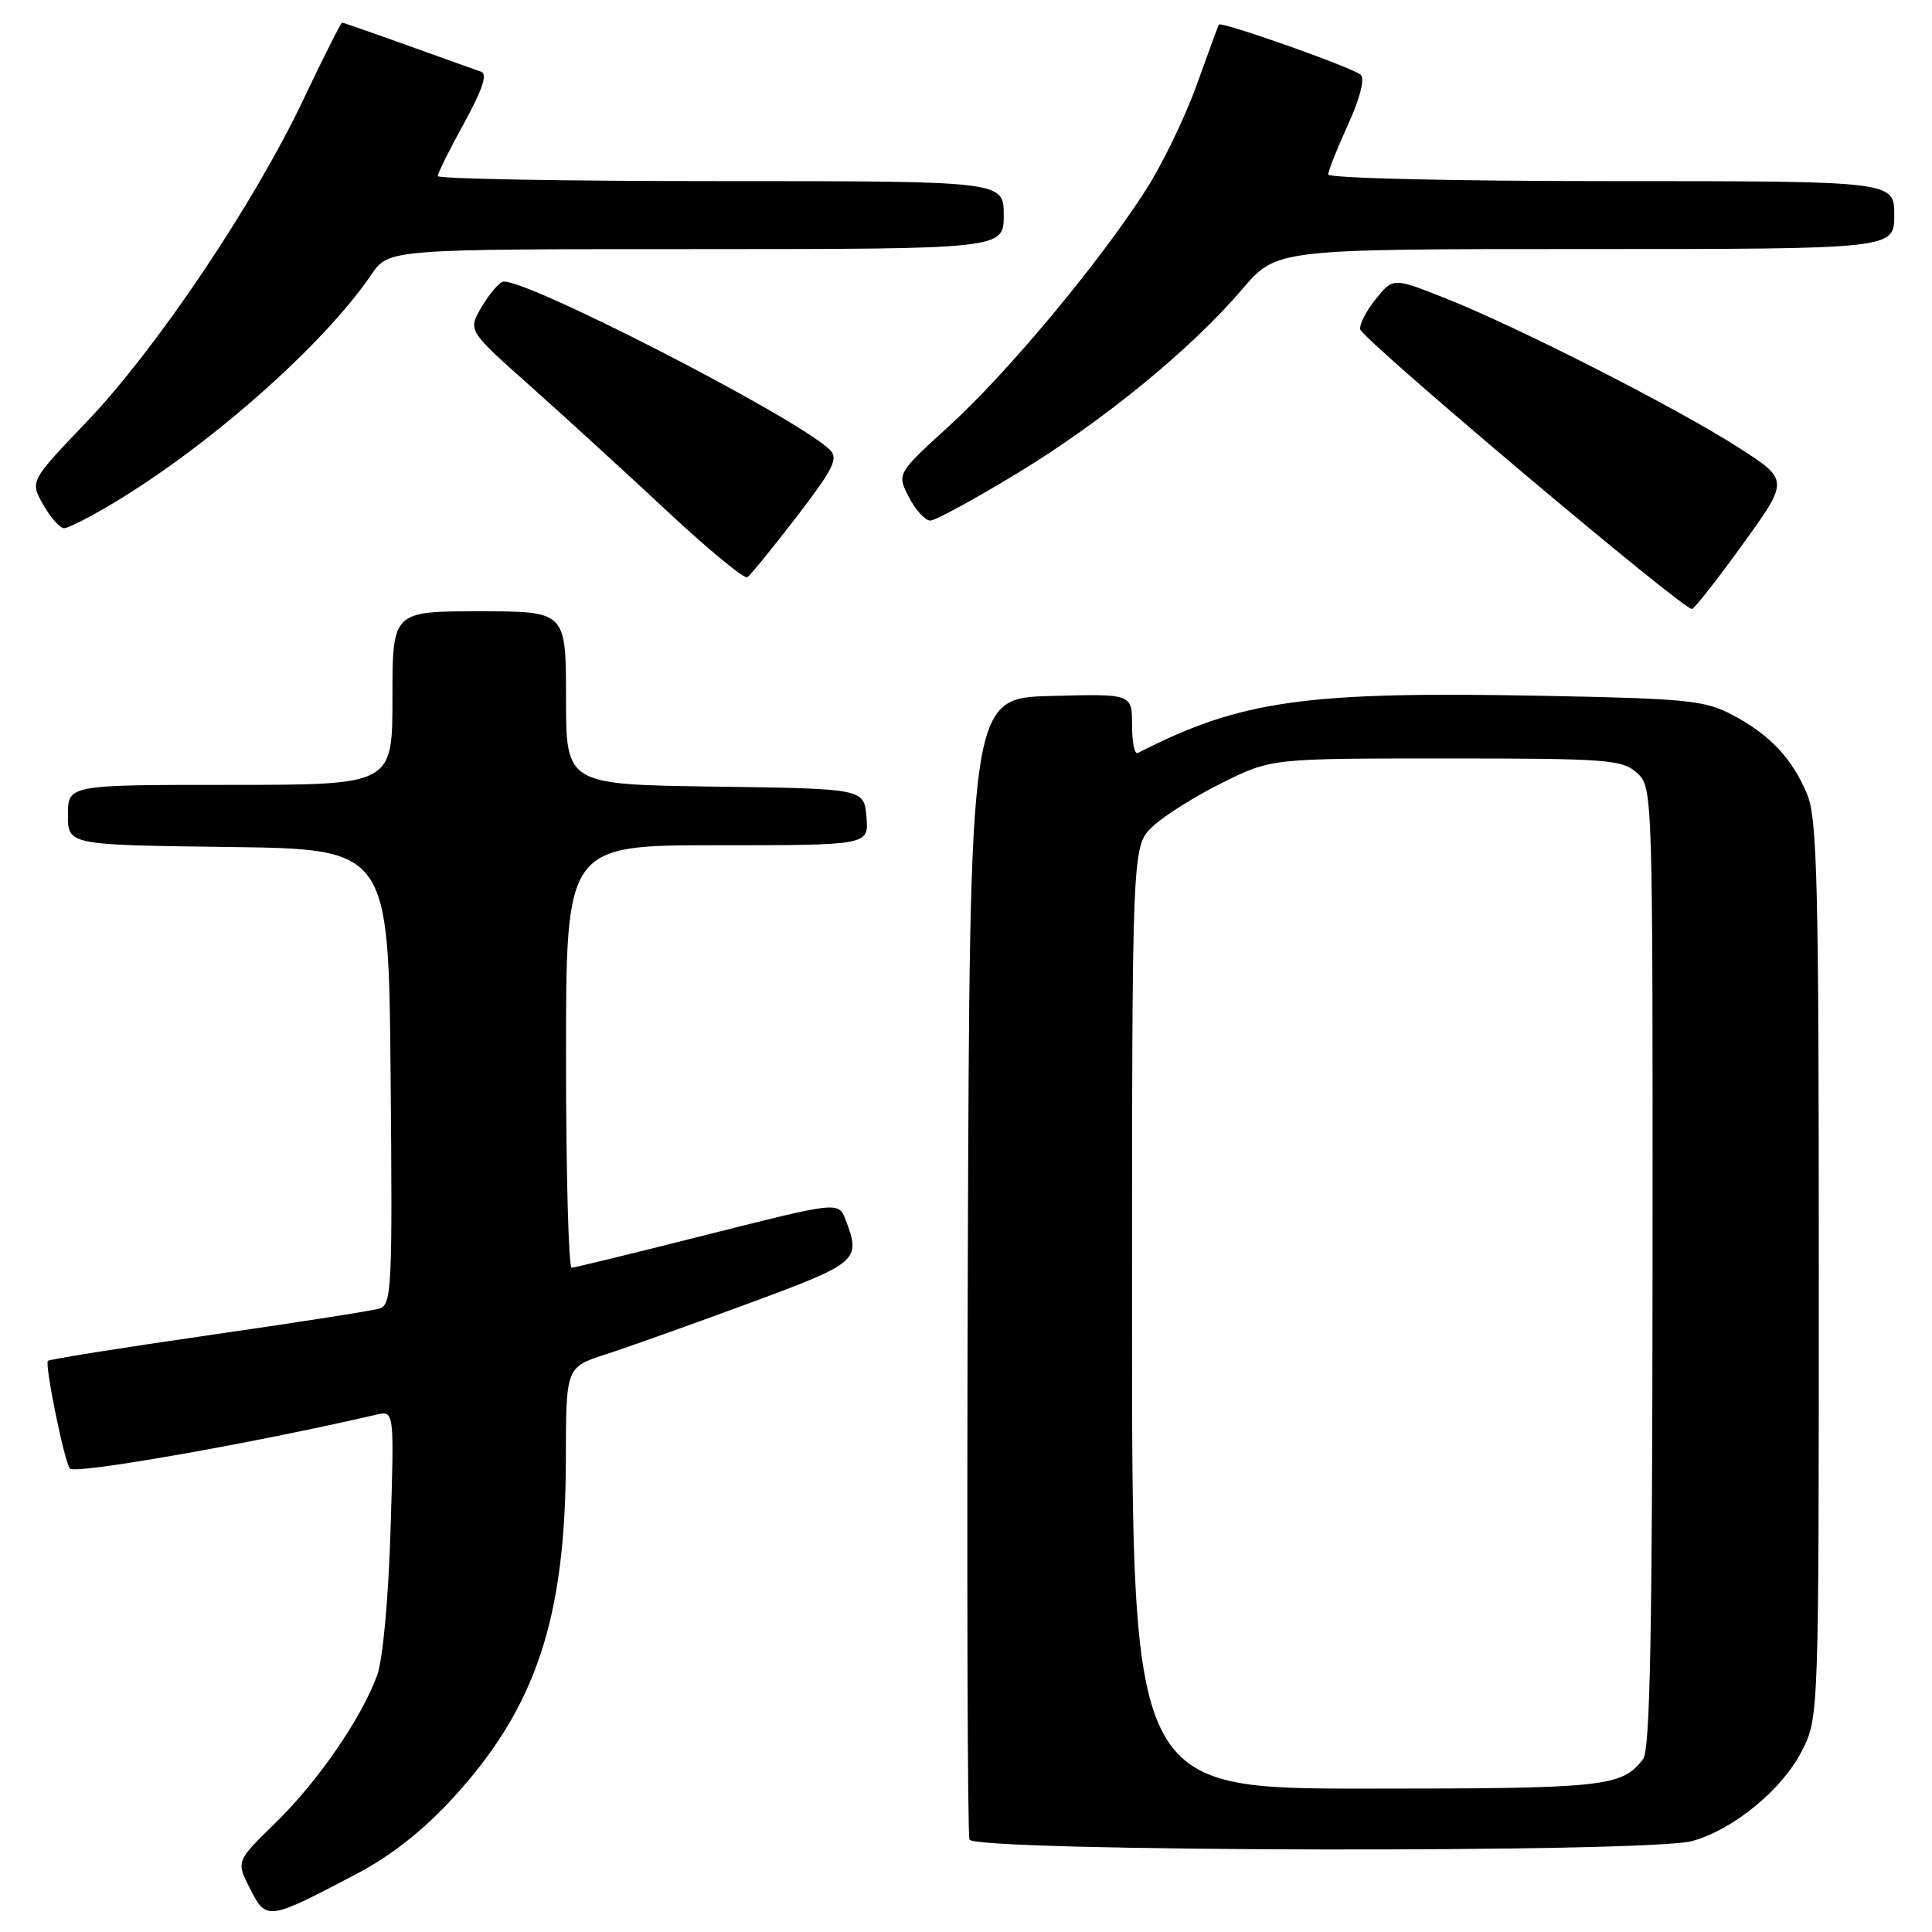 <?xml version="1.0" encoding="UTF-8" standalone="no"?>
<!DOCTYPE svg PUBLIC "-//W3C//DTD SVG 1.1//EN" "http://www.w3.org/Graphics/SVG/1.1/DTD/svg11.dtd" >
<svg xmlns="http://www.w3.org/2000/svg" xmlns:xlink="http://www.w3.org/1999/xlink" version="1.1" viewBox="0 0 256 256">
 <g >
 <path fill="currentColor"
d=" M 47.25 248.30 C 51.85 245.88 56.05 242.57 60.07 238.19 C 71.03 226.22 74.95 214.42 74.98 193.33 C 75.00 181.16 75.00 181.16 80.25 179.46 C 83.14 178.53 91.69 175.48 99.25 172.69 C 113.74 167.34 114.10 167.03 112.06 161.66 C 111.12 159.20 111.12 159.20 93.81 163.57 C 84.29 165.98 76.16 167.96 75.75 167.98 C 75.34 167.99 75.00 155.40 75.00 140.00 C 75.00 112.00 75.00 112.00 95.06 112.00 C 115.12 112.00 115.12 112.00 114.81 108.25 C 114.50 104.50 114.50 104.50 94.75 104.23 C 75.00 103.96 75.00 103.96 75.00 92.48 C 75.00 81.00 75.00 81.00 63.50 81.00 C 52.00 81.00 52.00 81.00 52.00 92.50 C 52.00 104.00 52.00 104.00 30.50 104.00 C 9.00 104.00 9.00 104.00 9.00 107.98 C 9.00 111.96 9.00 111.96 30.25 112.23 C 51.50 112.50 51.50 112.50 51.76 142.68 C 52.01 170.78 51.91 172.89 50.26 173.39 C 49.29 173.69 39.10 175.28 27.61 176.93 C 16.13 178.59 6.56 180.11 6.35 180.32 C 5.89 180.78 8.57 193.91 9.27 194.60 C 10.04 195.37 33.72 191.20 49.87 187.45 C 52.24 186.90 52.24 186.90 51.75 202.70 C 51.47 211.90 50.72 219.96 49.97 222.00 C 47.86 227.73 42.12 236.06 36.52 241.52 C 31.27 246.64 31.27 246.64 33.15 250.29 C 35.31 254.52 35.46 254.50 47.25 248.30 Z  M 224.22 243.95 C 229.69 242.44 236.18 237.10 238.75 232.02 C 241.00 227.58 241.00 227.58 241.00 168.26 C 241.00 116.98 240.79 108.43 239.45 105.23 C 237.46 100.47 234.50 97.33 229.50 94.70 C 225.89 92.80 223.45 92.56 204.50 92.20 C 172.87 91.59 164.43 92.78 150.75 99.78 C 150.34 99.99 150.00 98.31 150.00 96.05 C 150.00 91.93 150.00 91.93 139.25 92.22 C 128.50 92.50 128.50 92.50 128.24 167.50 C 128.10 208.75 128.20 243.06 128.46 243.75 C 129.08 245.37 218.45 245.56 224.22 243.95 Z  M 230.97 72.05 C 237.07 63.60 237.07 63.60 230.28 59.25 C 222.11 54.01 201.15 43.34 191.55 39.53 C 184.59 36.77 184.59 36.77 182.29 39.64 C 181.02 41.21 180.10 43.01 180.24 43.64 C 180.55 45.01 223.20 80.96 224.19 80.69 C 224.57 80.59 227.62 76.70 230.97 72.05 Z  M 105.56 68.47 C 110.52 61.99 111.14 60.72 109.92 59.56 C 105.32 55.17 68.82 36.46 66.59 37.34 C 65.99 37.58 64.71 39.13 63.75 40.79 C 62.01 43.80 62.01 43.80 70.25 51.14 C 74.79 55.18 82.95 62.64 88.39 67.72 C 93.82 72.79 98.61 76.74 99.02 76.49 C 99.43 76.23 102.37 72.62 105.56 68.47 Z  M 15.26 66.52 C 28.06 58.80 42.92 45.62 49.19 36.41 C 51.50 33.01 51.50 33.01 92.25 33.01 C 133.00 33.00 133.00 33.00 133.00 28.50 C 133.00 24.00 133.00 24.00 95.50 24.00 C 74.88 24.00 58.00 23.70 58.00 23.33 C 58.00 22.97 59.57 19.80 61.50 16.30 C 63.93 11.87 64.62 9.80 63.75 9.50 C 63.06 9.27 58.70 7.70 54.06 6.04 C 49.42 4.37 45.49 3.00 45.33 3.00 C 45.17 3.00 42.85 7.61 40.17 13.25 C 33.62 27.05 20.72 46.22 11.51 55.87 C 3.96 63.77 3.96 63.77 5.73 66.88 C 6.70 68.59 7.95 69.99 8.50 69.99 C 9.05 69.99 12.09 68.43 15.26 66.52 Z  M 134.76 62.73 C 146.20 55.78 157.81 46.28 164.63 38.29 C 169.15 33.00 169.15 33.00 210.08 33.00 C 251.00 33.00 251.00 33.00 251.00 28.50 C 251.00 24.00 251.00 24.00 213.50 24.00 C 192.60 24.00 176.00 23.61 176.00 23.12 C 176.00 22.64 177.18 19.67 178.61 16.53 C 180.18 13.12 180.86 10.46 180.32 9.92 C 179.42 9.02 161.80 2.78 161.50 3.26 C 161.42 3.39 160.10 6.99 158.57 11.25 C 157.04 15.52 153.99 21.82 151.78 25.25 C 145.62 34.85 133.52 49.37 125.80 56.41 C 118.83 62.77 118.83 62.77 120.44 65.89 C 121.33 67.60 122.60 68.99 123.28 68.98 C 123.95 68.97 129.11 66.16 134.76 62.73 Z  M 150.00 174.54 C 150.00 112.08 150.00 112.08 152.75 109.50 C 154.26 108.08 158.41 105.48 161.98 103.71 C 168.45 100.50 168.45 100.50 191.62 100.50 C 212.99 100.50 214.94 100.65 216.89 102.40 C 219.00 104.31 219.00 104.45 218.97 167.90 C 218.94 216.32 218.65 231.88 217.72 233.09 C 214.89 236.77 212.70 237.00 181.07 237.00 C 150.00 237.00 150.00 237.00 150.00 174.54 Z "/>
</g>
</svg>